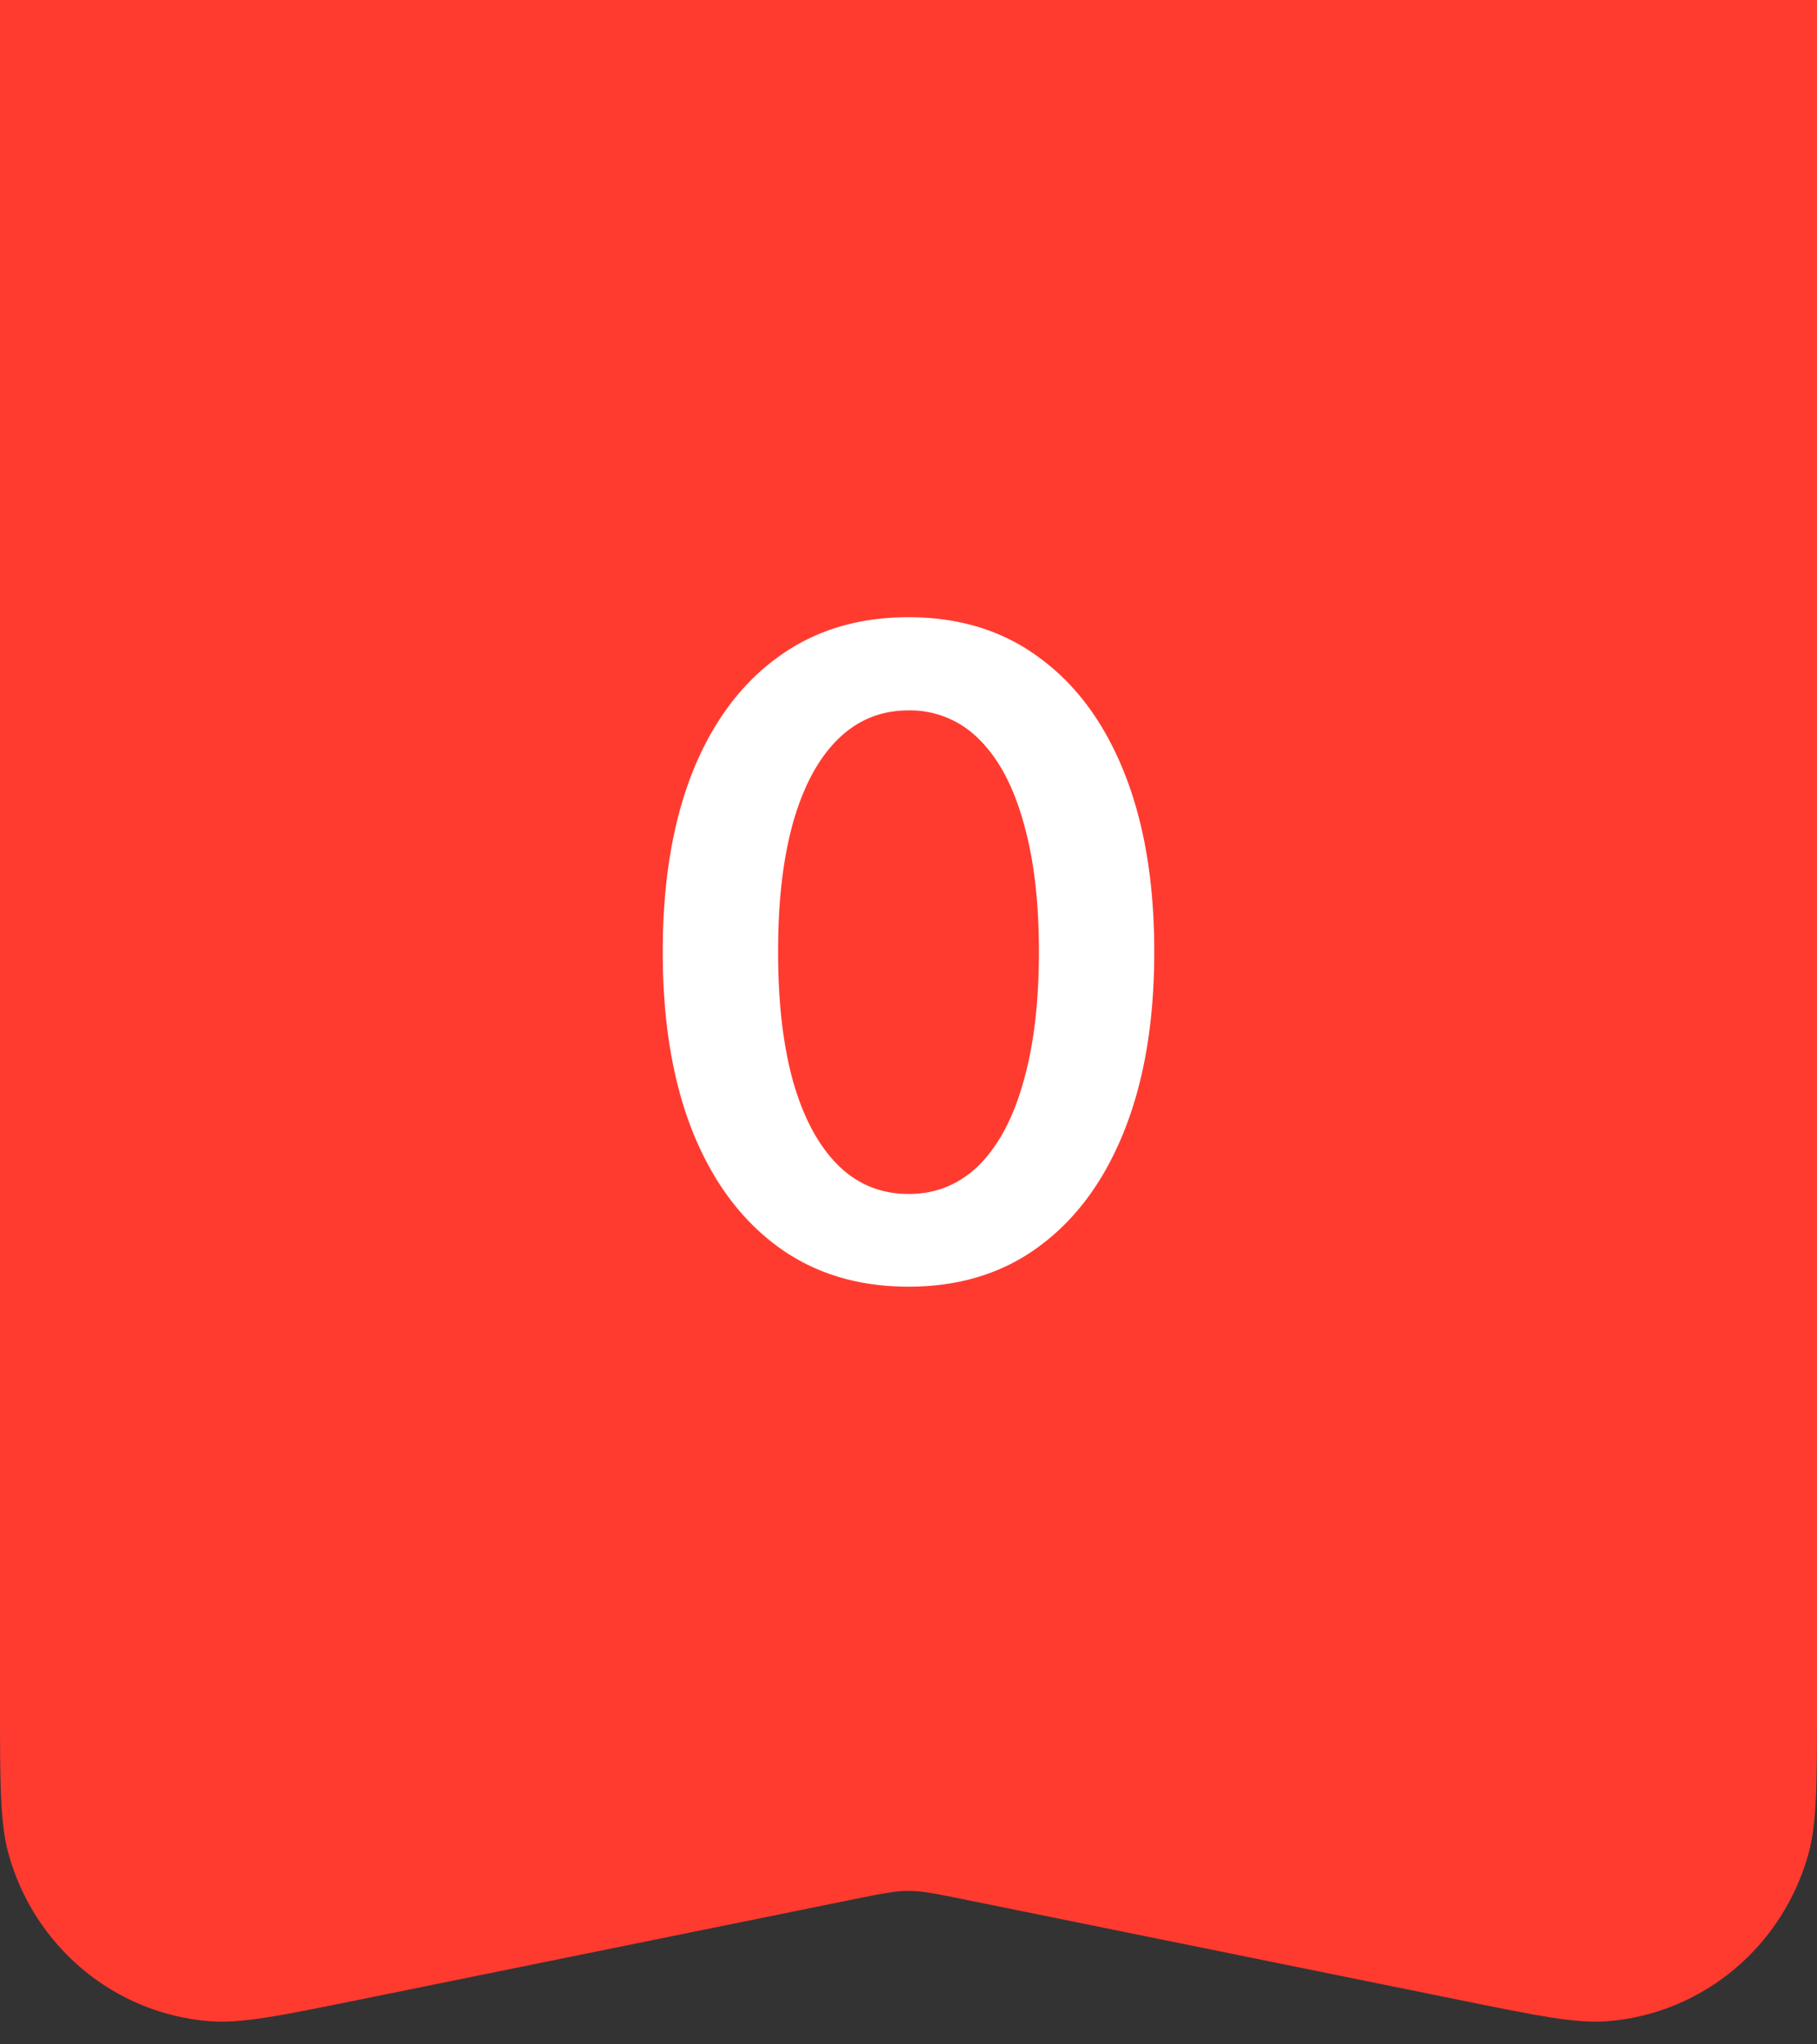 <svg width="40" height="45" viewBox="0 0 40 45" fill="none" xmlns="http://www.w3.org/2000/svg"><rect x="0" y="0" width="40" height="45" fill="#333333" stroke="none"/><path fill="#FF3B30" d="M0 0h40v38H0z"/><path d="M20 28.322q-1.69 0-2.9-.898-1.212-.9-1.866-2.549-.645-1.65-.644-3.916v-.02q0-2.265.644-3.916.655-1.65 1.866-2.539 1.21-.898 2.9-.898t2.89.898q1.212.89 1.866 2.54t.654 3.915v.02q0 2.265-.654 3.916t-1.865 2.549q-1.202.898-2.891.898m0-2.04q.908 0 1.553-.636.645-.645.976-1.835.342-1.192.342-2.852v-.02q0-1.66-.342-2.841-.332-1.192-.976-1.826A2.13 2.13 0 0 0 20 15.637q-.908 0-1.553.634-.645.635-.986 1.827-.332 1.181-.332 2.842v.019q0 1.66.332 2.852.342 1.191.986 1.835.645.636 1.553.635" fill="#fff"/><path d="M0 37.5h40c0 1.756 0 2.633-.189 3.31-.57 2.046-2.334 3.514-4.42 3.68-.692.055-1.54-.117-3.236-.462L21.177 41.8c-.587-.119-.88-.178-1.177-.178s-.59.06-1.177.178L7.845 44.03c-1.696.344-2.544.516-3.235.46-2.087-.165-3.852-1.633-4.421-3.678C0 40.133 0 39.256 0 37.5" fill="#FF3B30"/></svg>